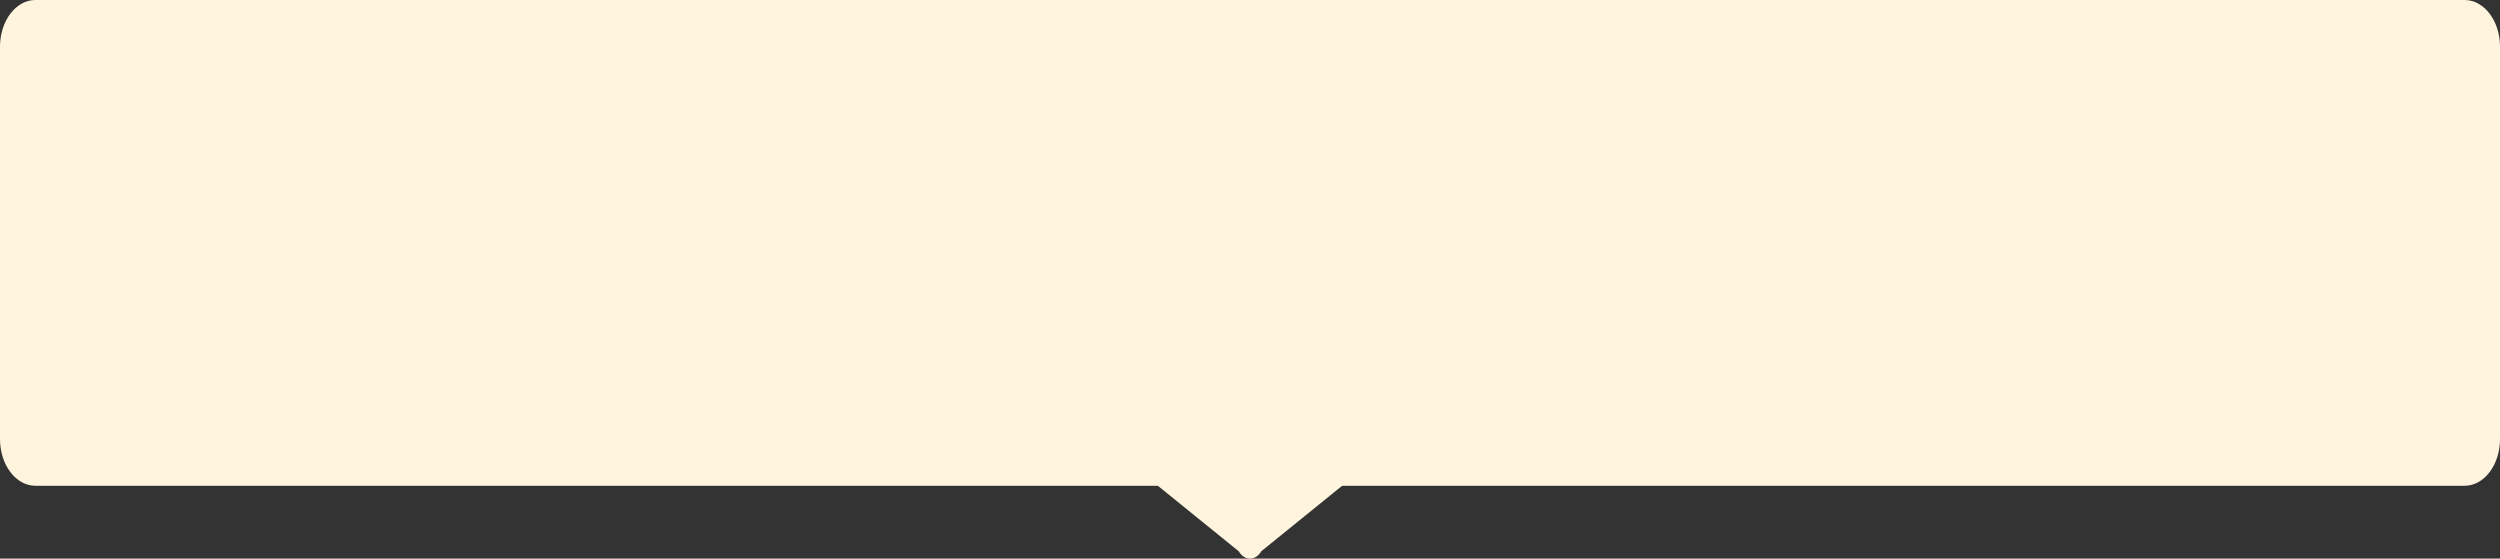 <svg width="273" height="61" viewBox="0 0 273 61" fill="none" xmlns="http://www.w3.org/2000/svg">
<rect x="0" y="0" width="273" height="61" fill="#333333" stroke="none"/>
<path d="M137.728 60.2C137.109 61.267 135.891 61.267 135.272 60.2L126.438 53.046H3.867C1.731 53.046 0 50.763 0 47.946V5.101C0 2.284 1.731 0 3.867 0H269.133C271.269 0 273 2.284 273 5.101V47.946C273 50.763 271.269 53.046 269.133 53.046H146.562L137.728 60.2Z" fill="#FFF5DE"/>
</svg>

